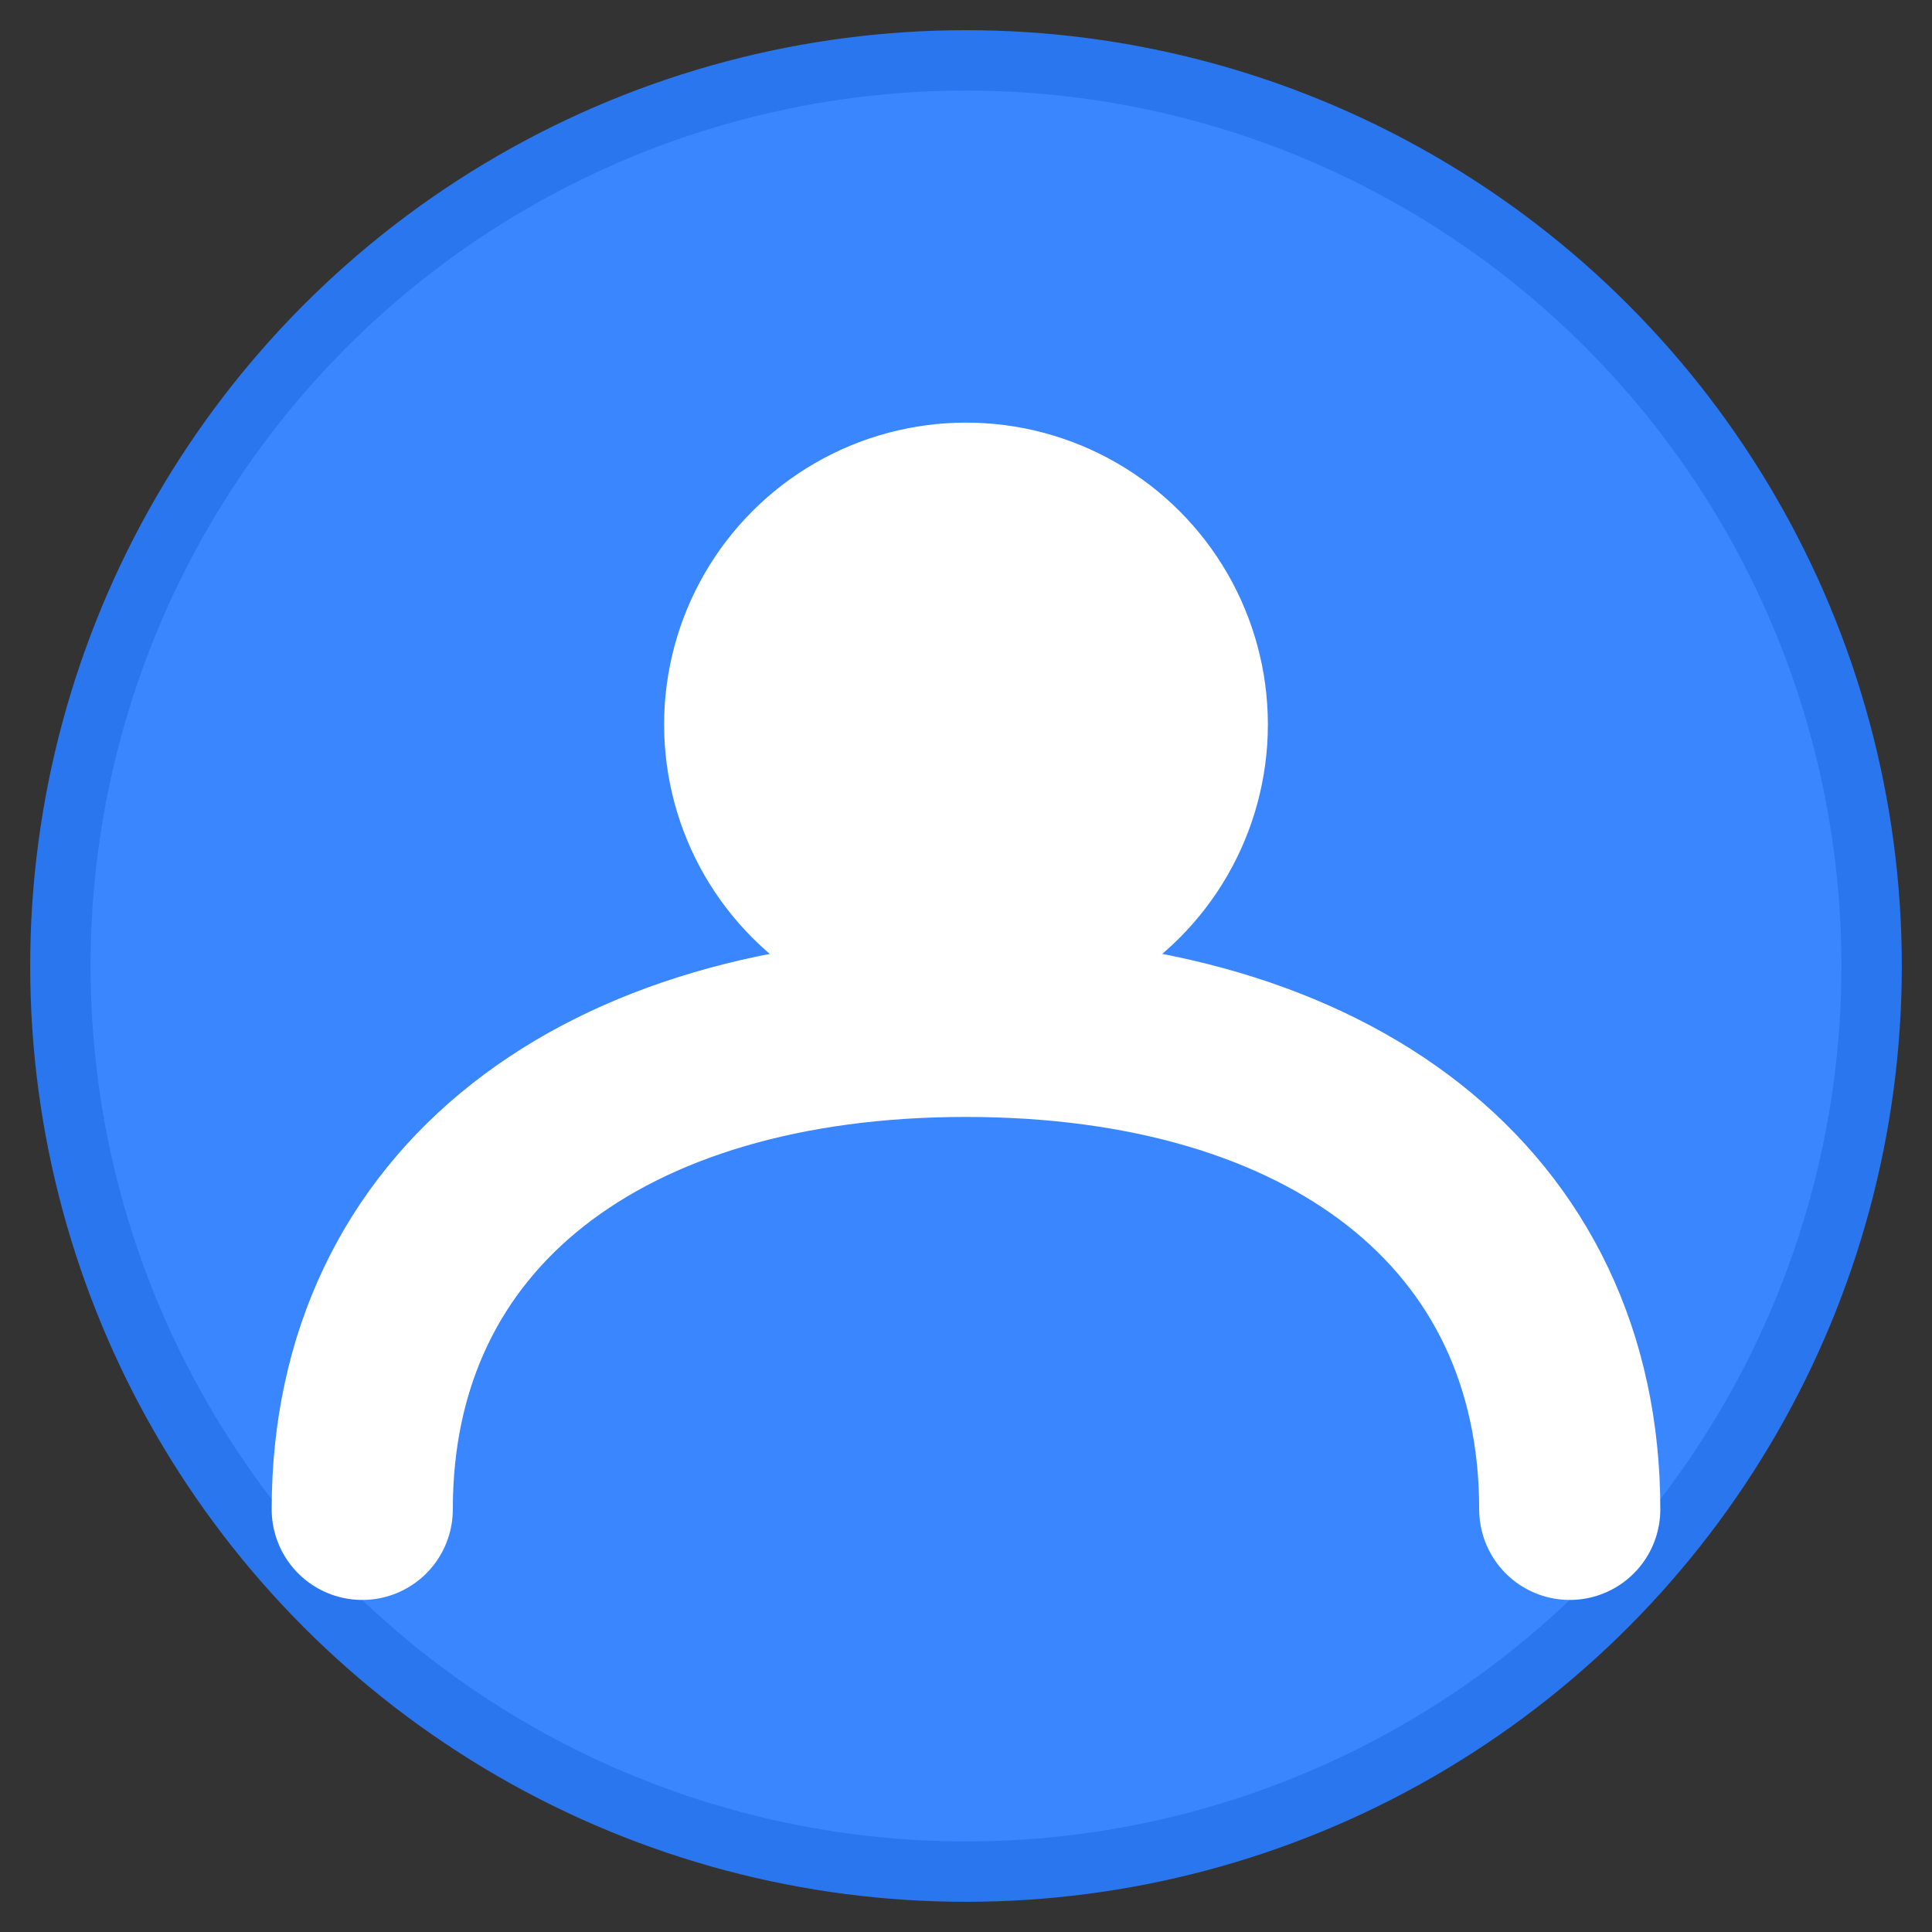 <?xml version="1.0" encoding="UTF-8"?>
<svg width="32" height="32" xmlns="http://www.w3.org/2000/svg">
  <rect width="100%" height="100%" fill="#333333" stroke="none"/>
  <g>
    <circle cx="16" cy="16" r="15" fill="#3a86ff" stroke="#2a76ef" stroke-width="1"/>
    <circle cx="16" cy="12" r="5" fill="#ffffff"/>
    <path d="M6,25 C6,20 10,17 16,17 C22,17 26,20 26,25" stroke="#ffffff" stroke-width="3" fill="none" stroke-linecap="round"/>
  </g>
</svg> 